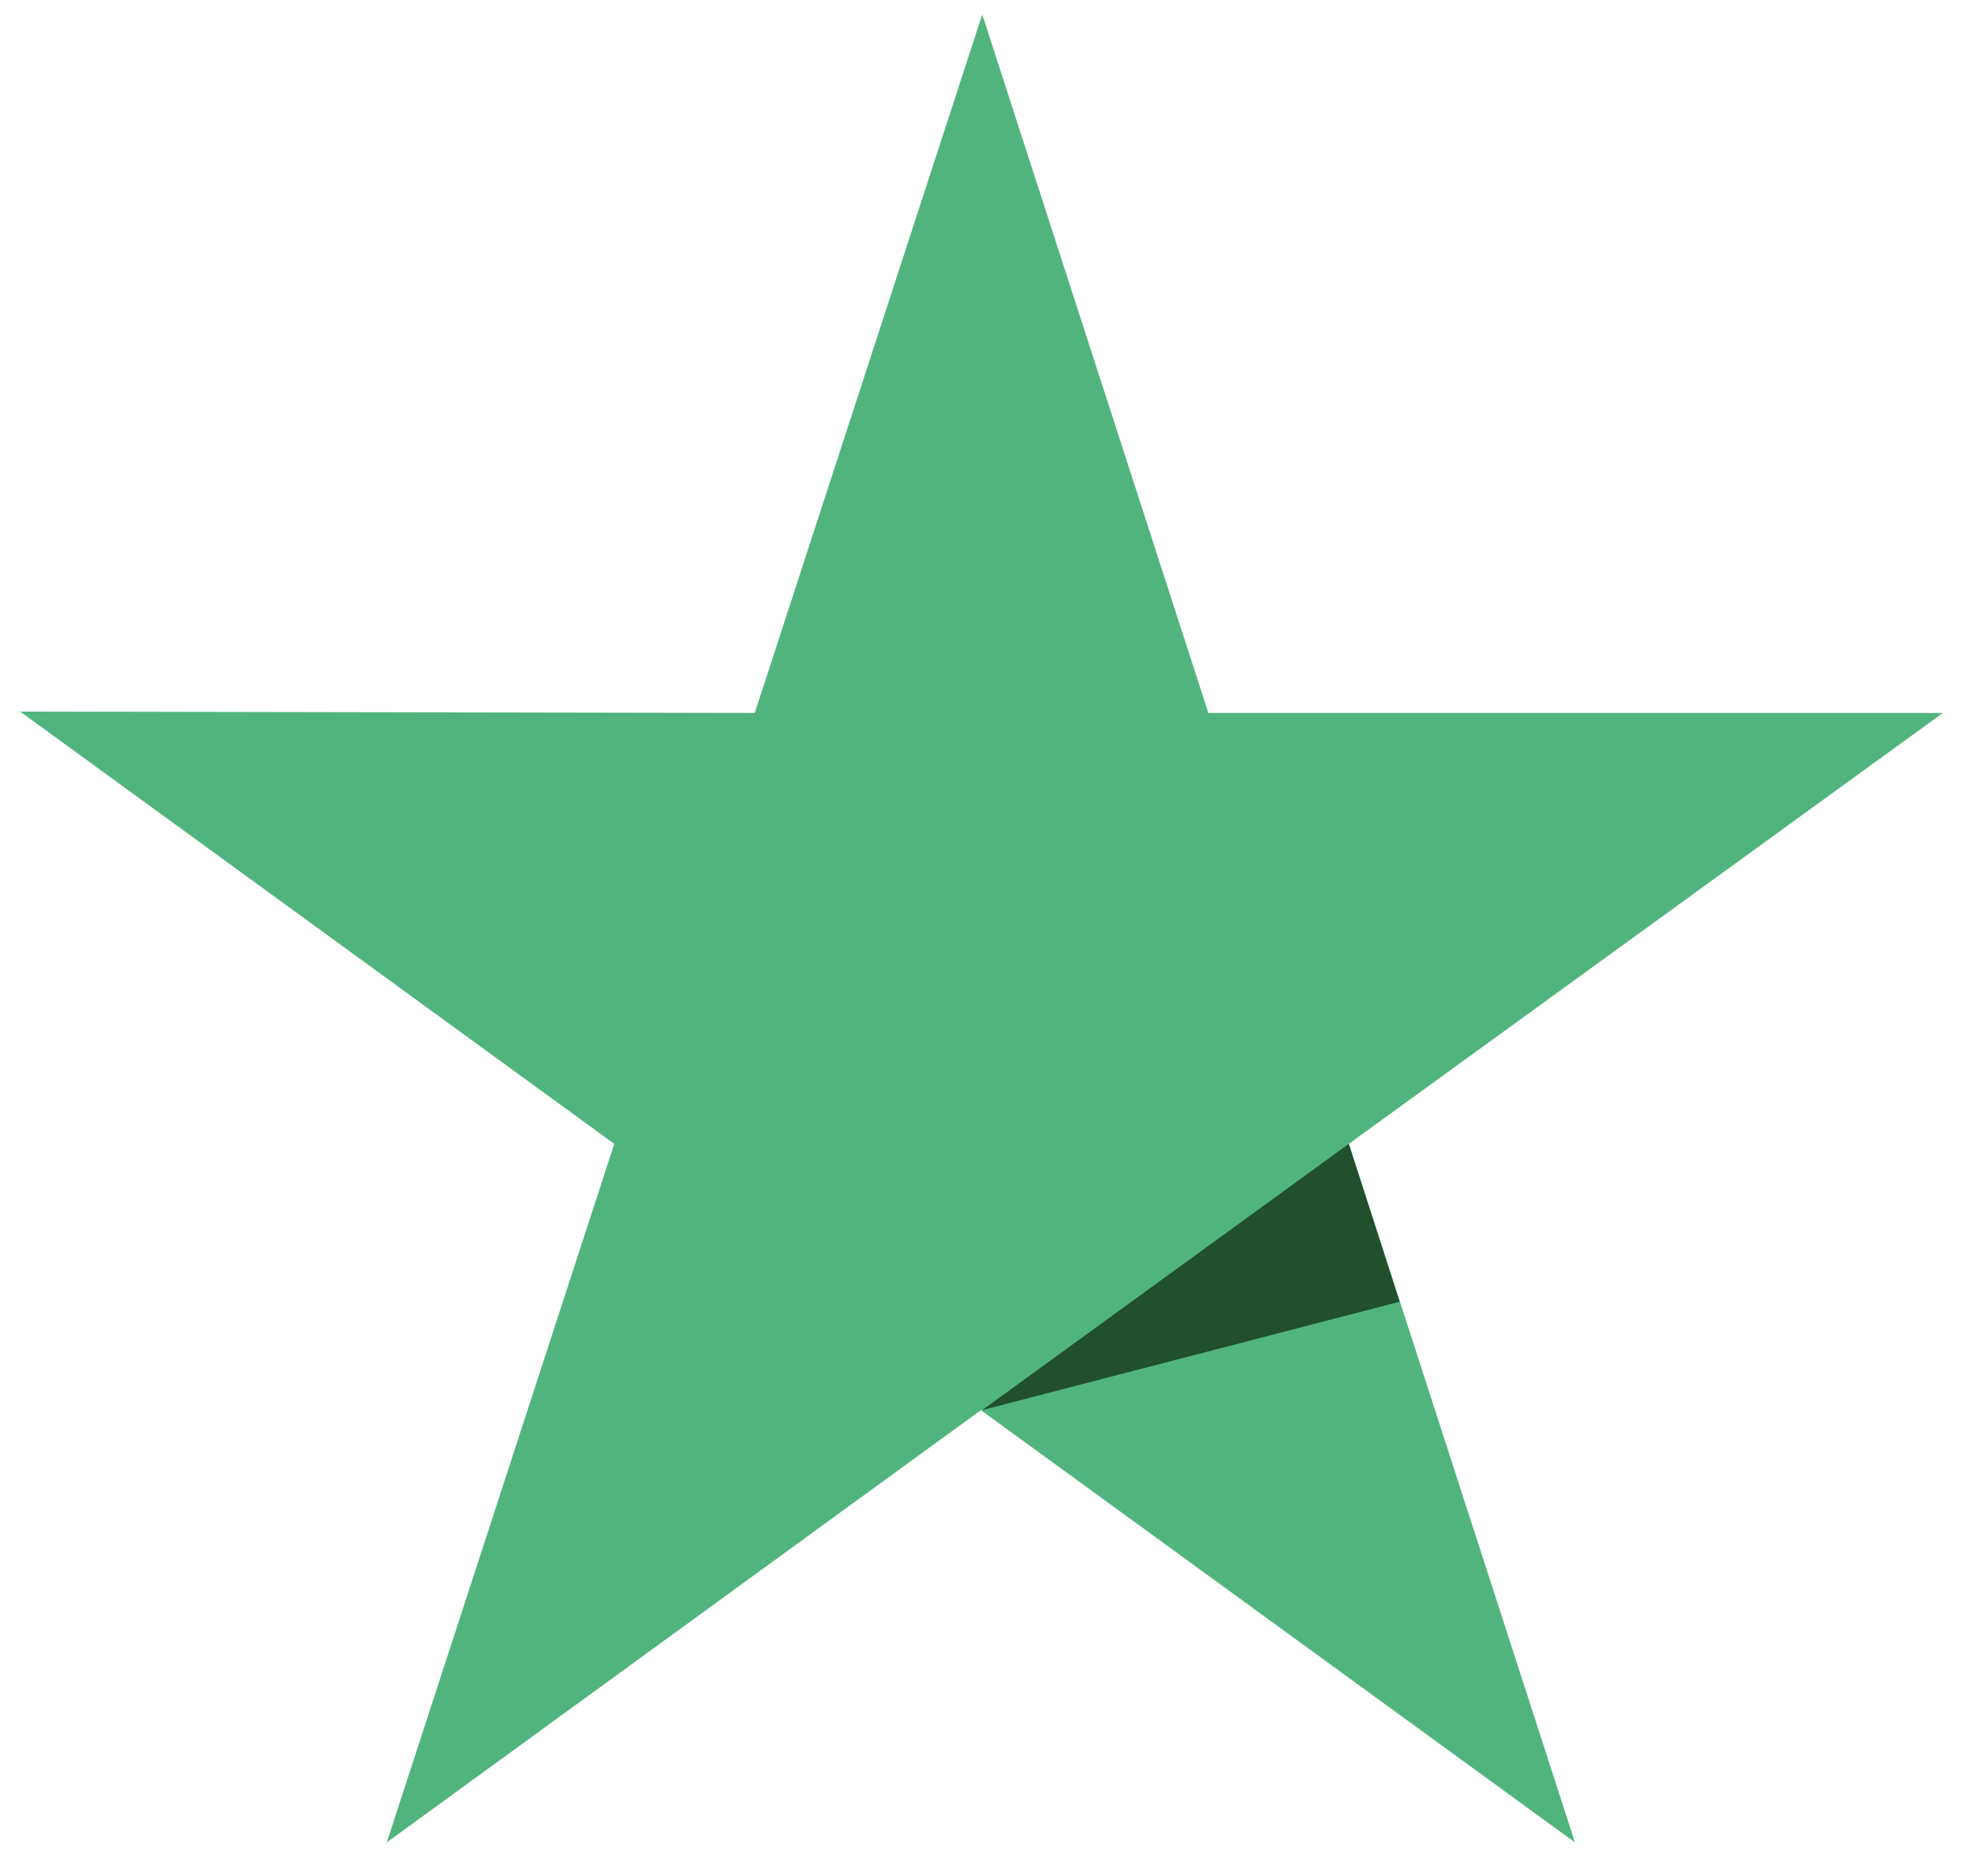 <svg width="41" height="39" viewBox="0 0 41 39" fill="none" xmlns="http://www.w3.org/2000/svg">
<g clip-path="url(#clip0_1_25)">
<g clip-path="url(#clip1_1_25)">
<g clip-path="url(#clip2_1_25)">
<path d="M40.395 14.821H25.123L20.422 0.3L15.692 14.821L0.42 14.793L12.771 23.779L8.042 38.3L20.394 29.315L32.745 38.3L28.044 23.779L40.395 14.821Z" fill="#51B47F"/>
<path d="M29.1 27.061L28.043 23.779L20.421 29.314L29.1 27.061Z" fill="#20502D"/>
</g>
</g>
</g>
<defs>
<clipPath id="clip0_1_25">
<rect width="40" height="38" fill="white" transform="translate(0.42 0.3)"/>
</clipPath>
<clipPath id="clip1_1_25">
<rect width="40" height="38" fill="white" transform="translate(0.42 0.3)"/>
</clipPath>
<clipPath id="clip2_1_25">
<rect width="40" height="38" fill="white" transform="translate(0.42 0.3)"/>
</clipPath>
</defs>
</svg>
